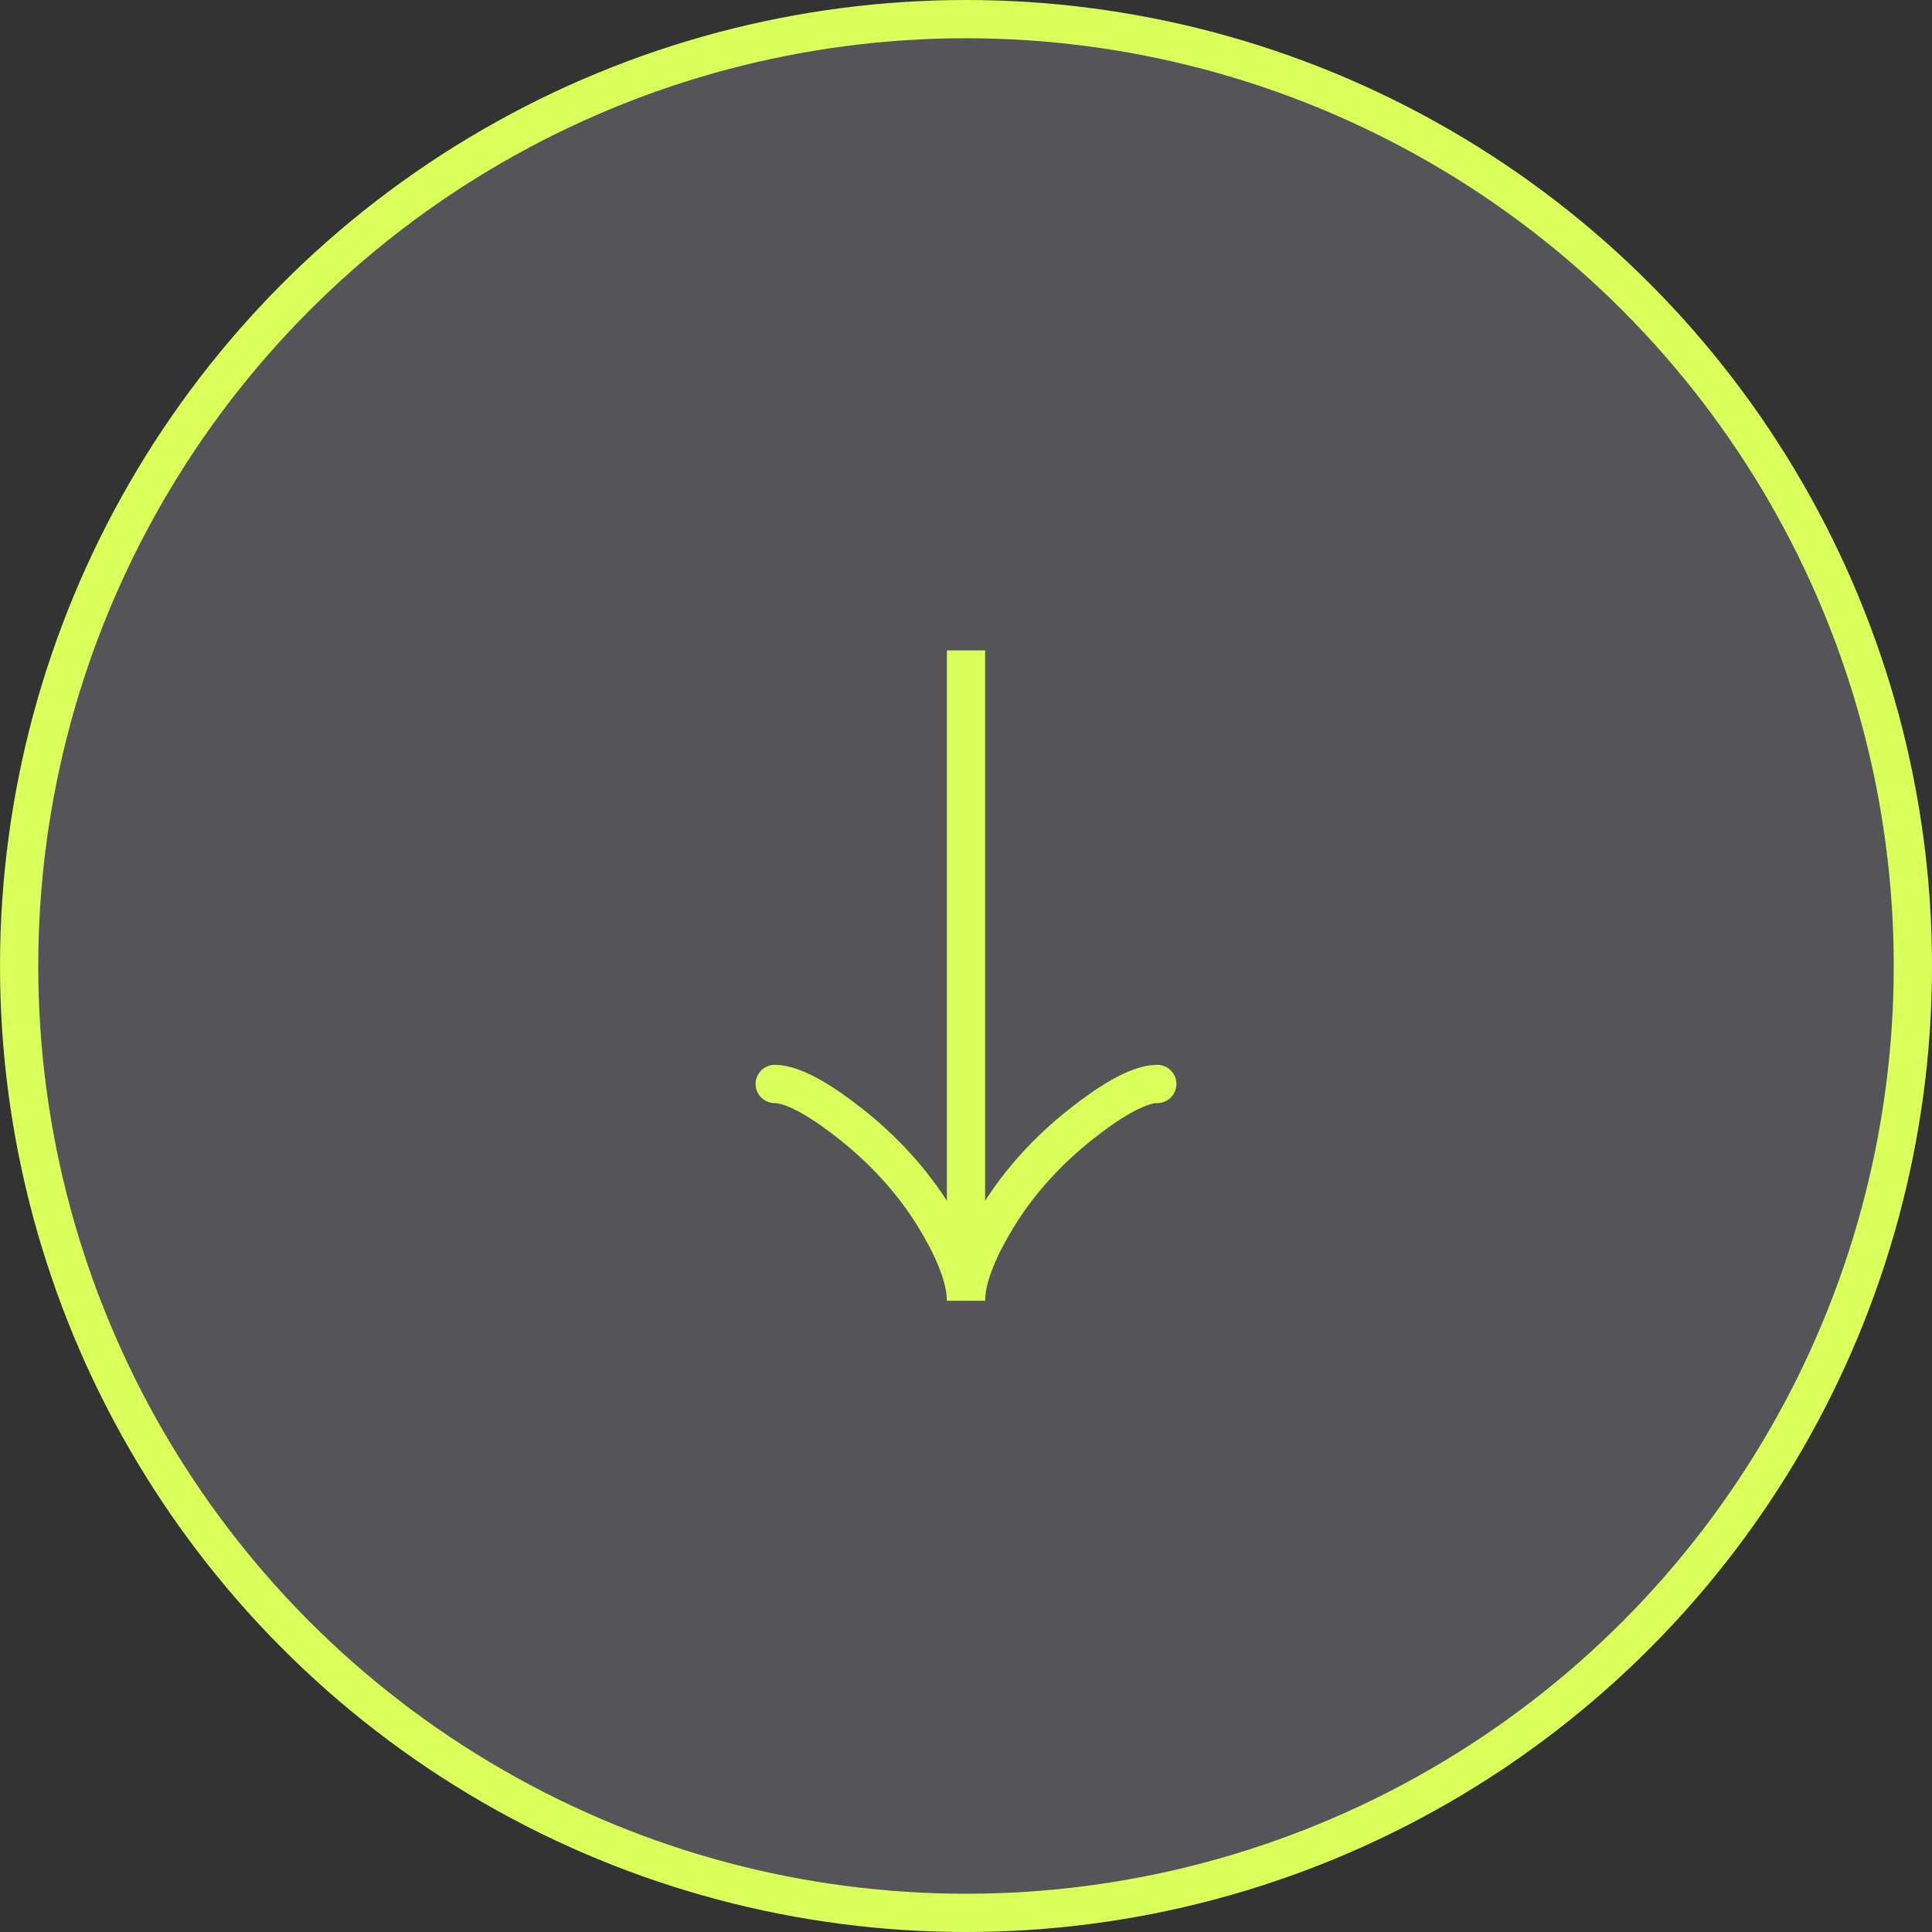 <svg width="101" height="101" viewBox="0 0 101 101" fill="none" xmlns="http://www.w3.org/2000/svg">
<rect x="0" y="0" width="101" height="101" fill="#333333" stroke="none"/>
<circle cx="50.5" cy="50.5" r="49.5" fill="#EBE3FF" fill-opacity="0.19" stroke="#D9FF5A" stroke-width="2"/>
<g clip-path="url(#clip0_2530_3348)">
<path d="M60.5 56.667C59.44 56.667 57.857 57.705 56.529 58.756C54.814 60.108 53.319 61.723 52.177 63.574C51.321 64.963 50.5 66.646 50.5 68M50.5 68C50.5 66.646 49.679 64.961 48.823 63.574C47.68 61.723 46.184 60.108 44.473 58.756C43.143 57.705 41.557 56.667 40.5 56.667M50.5 68L50.5 34" stroke="#D9FF5A" stroke-width="2" stroke-linecap="round"/>
</g>
<defs>
<clipPath id="clip0_2530_3348">
<rect width="34" height="34" fill="white" transform="translate(67.5 68) rotate(-180)"/>
</clipPath>
</defs>
</svg>
